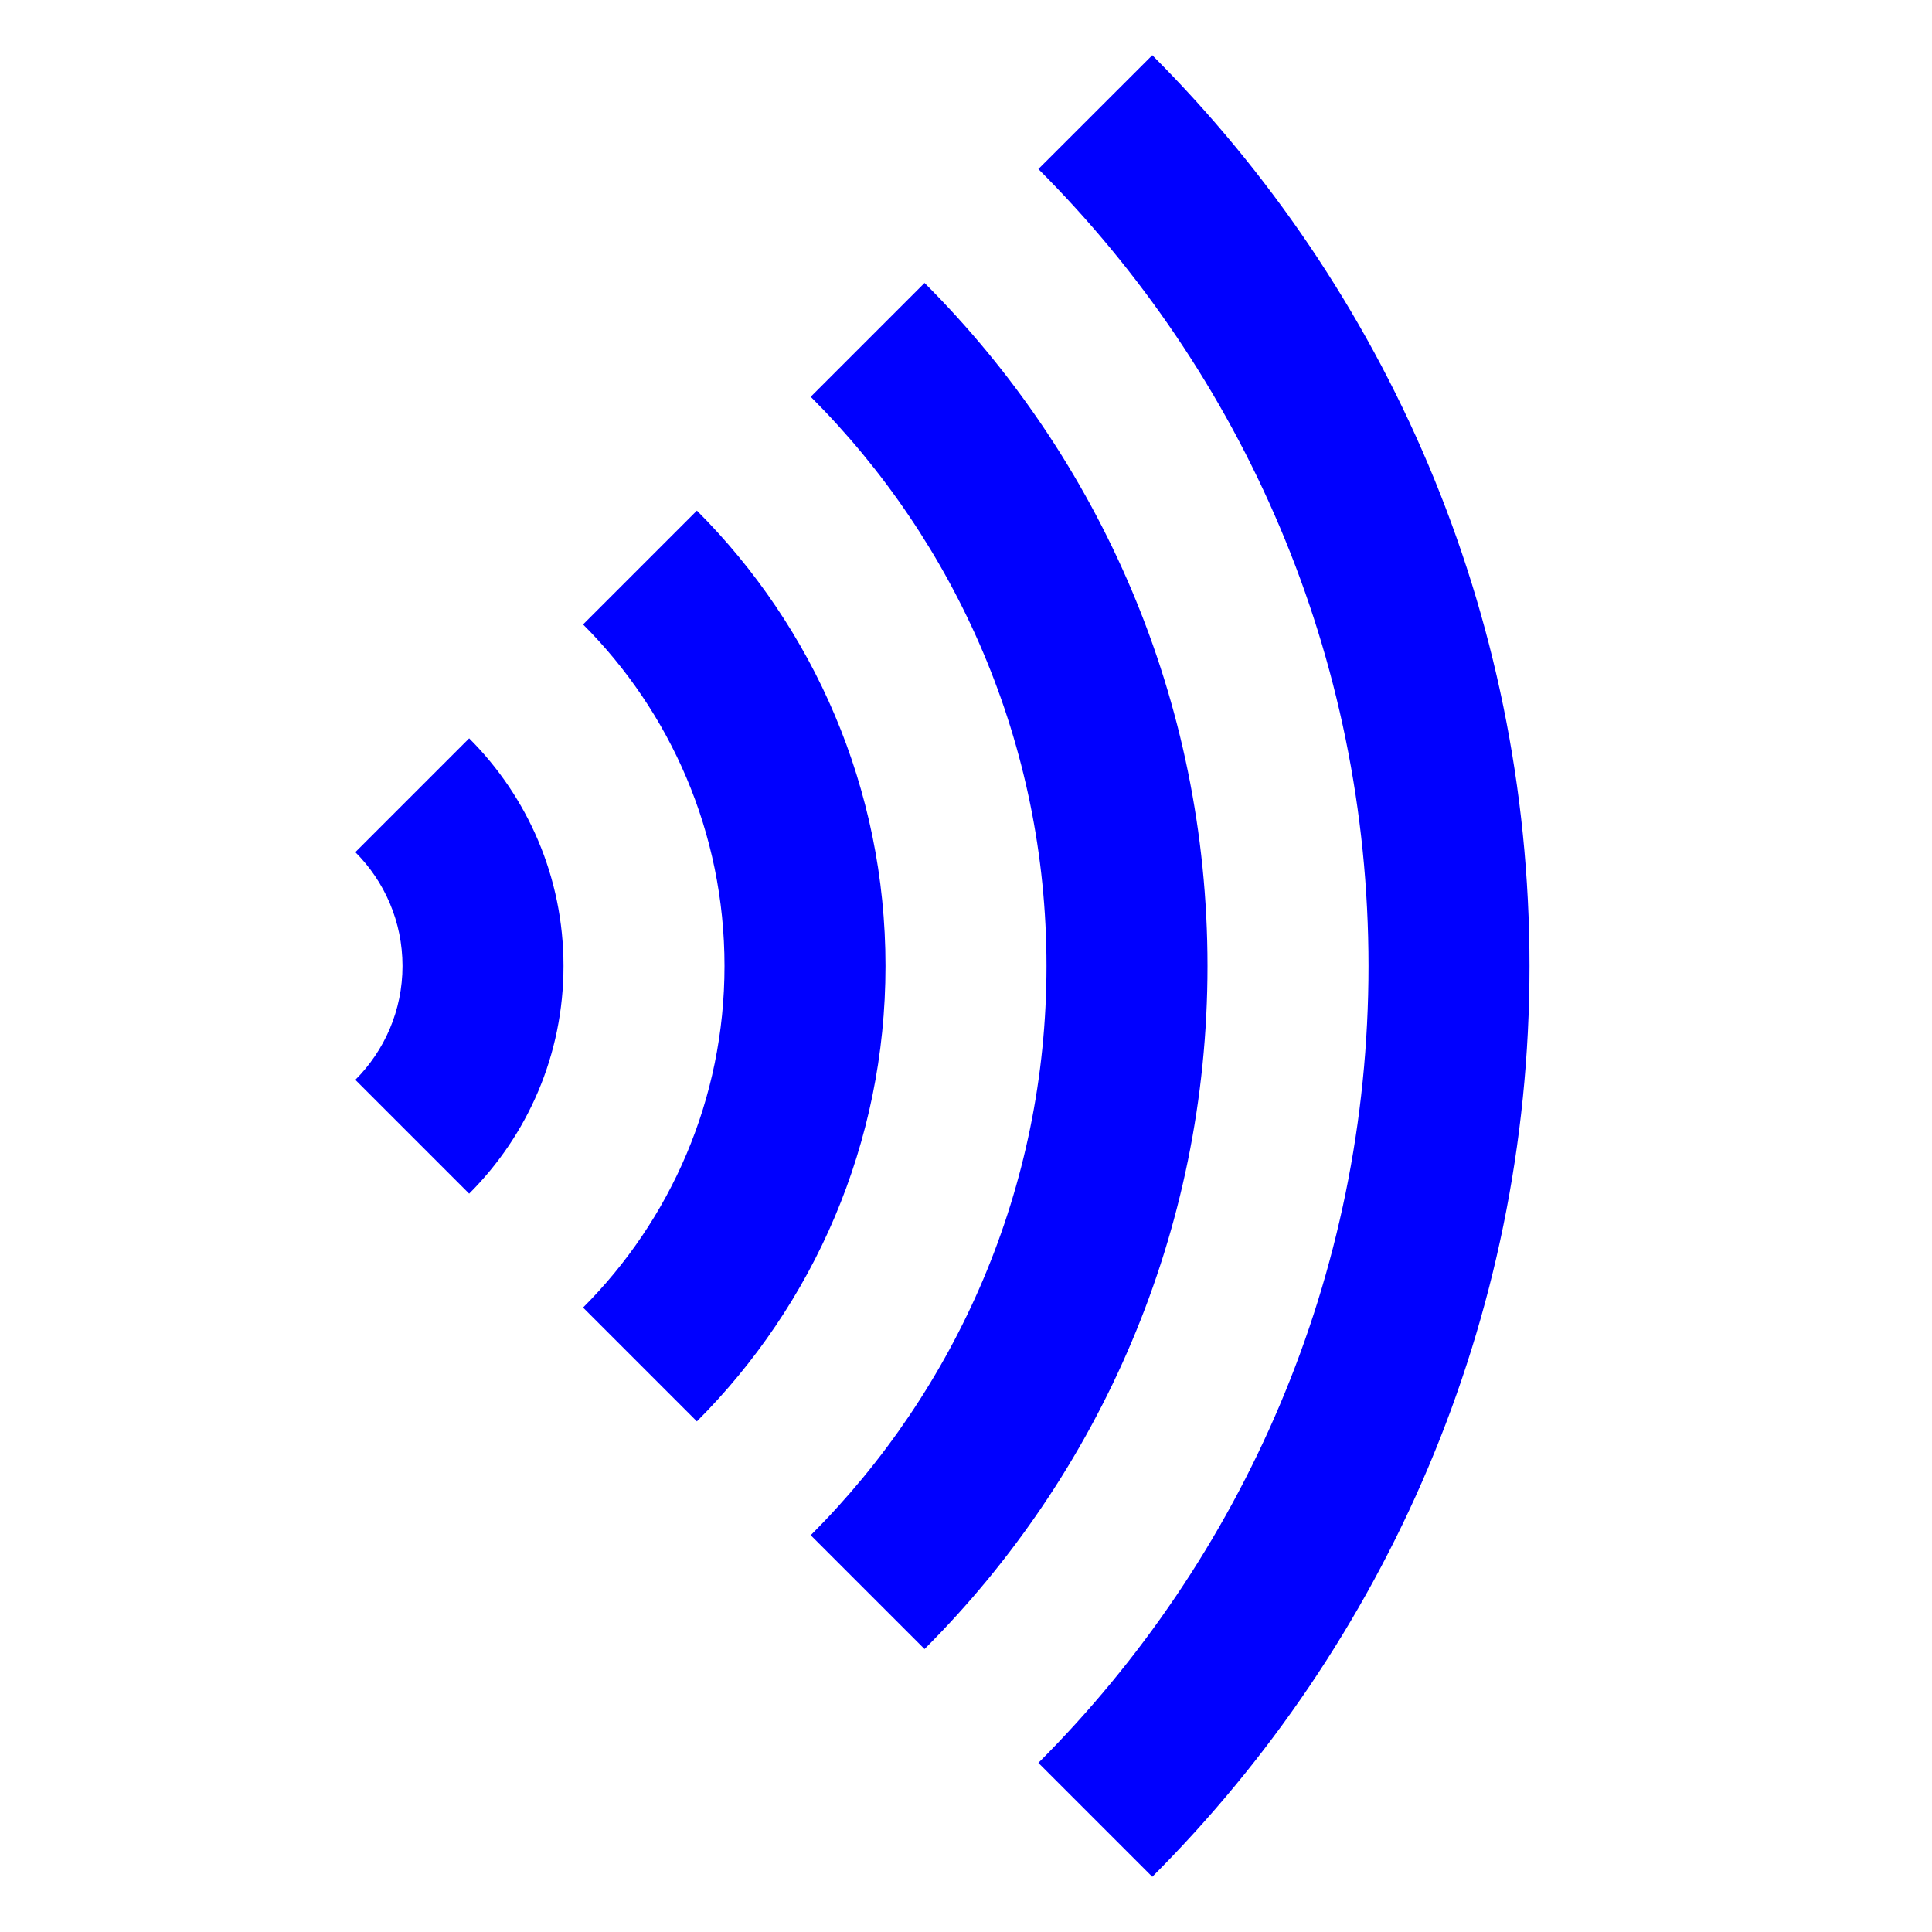 <svg width="24" height="24" viewBox="0 0 24 24" fill="none" xmlns="http://www.w3.org/2000/svg">
<path d="M19 12C19 7.582 17.209 3.582 14.314 0.686L12.899 2.1C15.433 4.634 17 8.134 17 12C17 15.866 15.433 19.366 12.899 21.899L14.314 23.314C17.209 20.418 19 16.418 19 12Z" fill="#0000FF"/>
<path d="M15 12C15 8.686 13.657 5.686 11.485 3.515L10.071 4.929C11.881 6.739 13 9.239 13 12C13 14.761 11.881 17.261 10.071 19.071L11.485 20.485C13.657 18.314 15 15.314 15 12Z" fill="#0000FF"/>
<path d="M8.657 6.343C10.104 7.791 11 9.791 11 12C11 14.209 10.104 16.209 8.657 17.657L7.243 16.243C8.328 15.157 9 13.657 9 12C9 10.343 8.328 8.843 7.243 7.757L8.657 6.343Z" fill="#0000FF"/>
<path d="M7 12C7 10.895 6.552 9.895 5.828 9.172L4.414 10.586C4.776 10.948 5 11.448 5 12C5 12.552 4.776 13.052 4.414 13.414L5.828 14.828C6.552 14.105 7 13.105 7 12Z" fill="#0000FF"/>
</svg>
